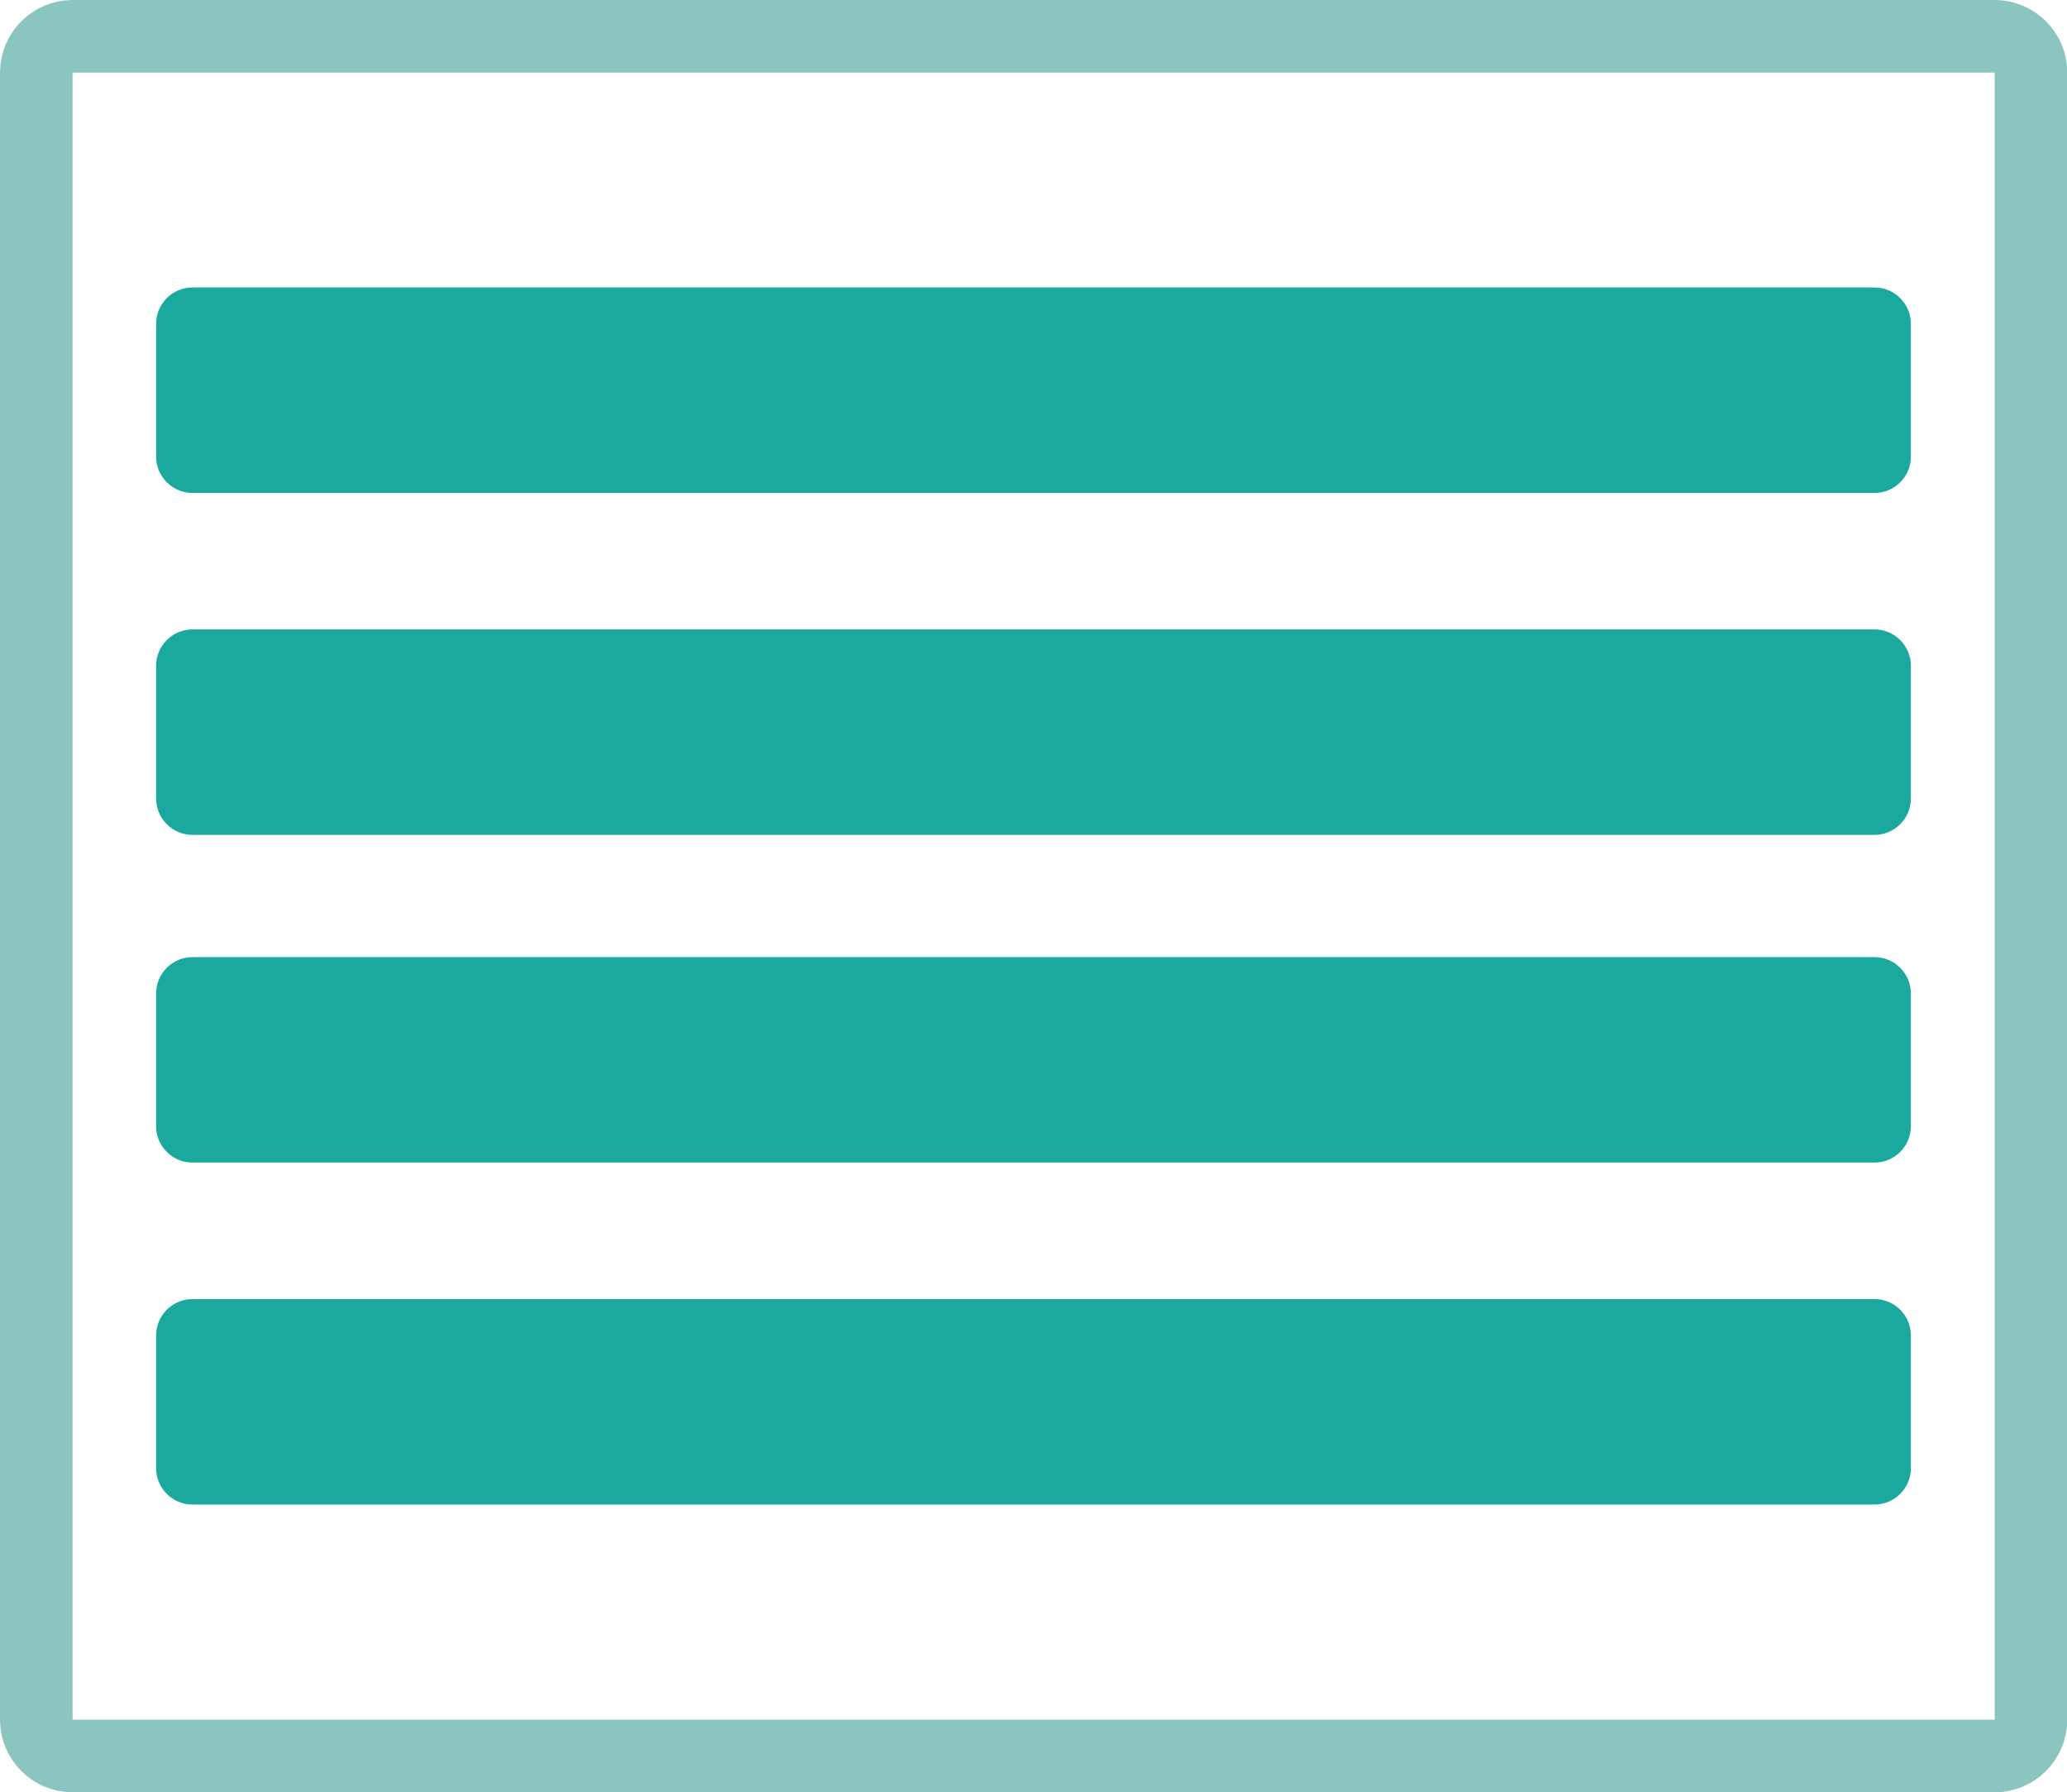 <?xml version="1.0" encoding="utf-8"?>
<!-- Generator: Adobe Illustrator 18.1.1, SVG Export Plug-In . SVG Version: 6.00 Build 0)  -->
<!DOCTYPE svg PUBLIC "-//W3C//DTD SVG 1.1//EN" "http://www.w3.org/Graphics/SVG/1.1/DTD/svg11.dtd">
<svg version="1.1" id="Layer_1" xmlns="http://www.w3.org/2000/svg" xmlns:xlink="http://www.w3.org/1999/xlink" x="0px" y="0px"
	 viewBox="38.7 50.2 683.2 592.3" enable-background="new 38.7 50.2 683.2 592.3" xml:space="preserve">
<path fill="#1BA99F" d="M658.3,213.1h-556c-6.6,0-12-5.4-12-12v-43.9c0-6.6,5.4-12,12-12h556c6.6,0,12,5.4,12,12v43.9
	C670.3,207.7,664.9,213.1,658.3,213.1z"/>
<path fill="#1BA99F" d="M658.3,326.1h-556c-6.6,0-12-5.4-12-12v-43.9c0-6.6,5.4-12,12-12h556c6.6,0,12,5.4,12,12v43.9
	C670.3,320.7,664.9,326.1,658.3,326.1z"/>
<path fill="none" stroke="#8AC5BF" stroke-width="24" stroke-miterlimit="10" d="M698,630.5H62.7c-6.6,0-12-5.4-12-12V74.2
	c0-6.6,5.4-12,12-12H698c6.6,0,12,5.4,12,12v544.3C710,625.1,704.6,630.5,698,630.5z"/>
<path fill="#1BA99F" d="M658.3,434.4h-556c-6.6,0-12-5.4-12-12v-43.9c0-6.6,5.4-12,12-12h556c6.6,0,12,5.4,12,12v43.9
	C670.3,429,664.9,434.4,658.3,434.4z"/>
<path fill="#1BA99F" d="M658.3,547.4h-556c-6.6,0-12-5.4-12-12v-43.9c0-6.6,5.4-12,12-12h556c6.6,0,12,5.4,12,12v43.9
	C670.3,542,664.9,547.4,658.3,547.4z"/>
</svg>
